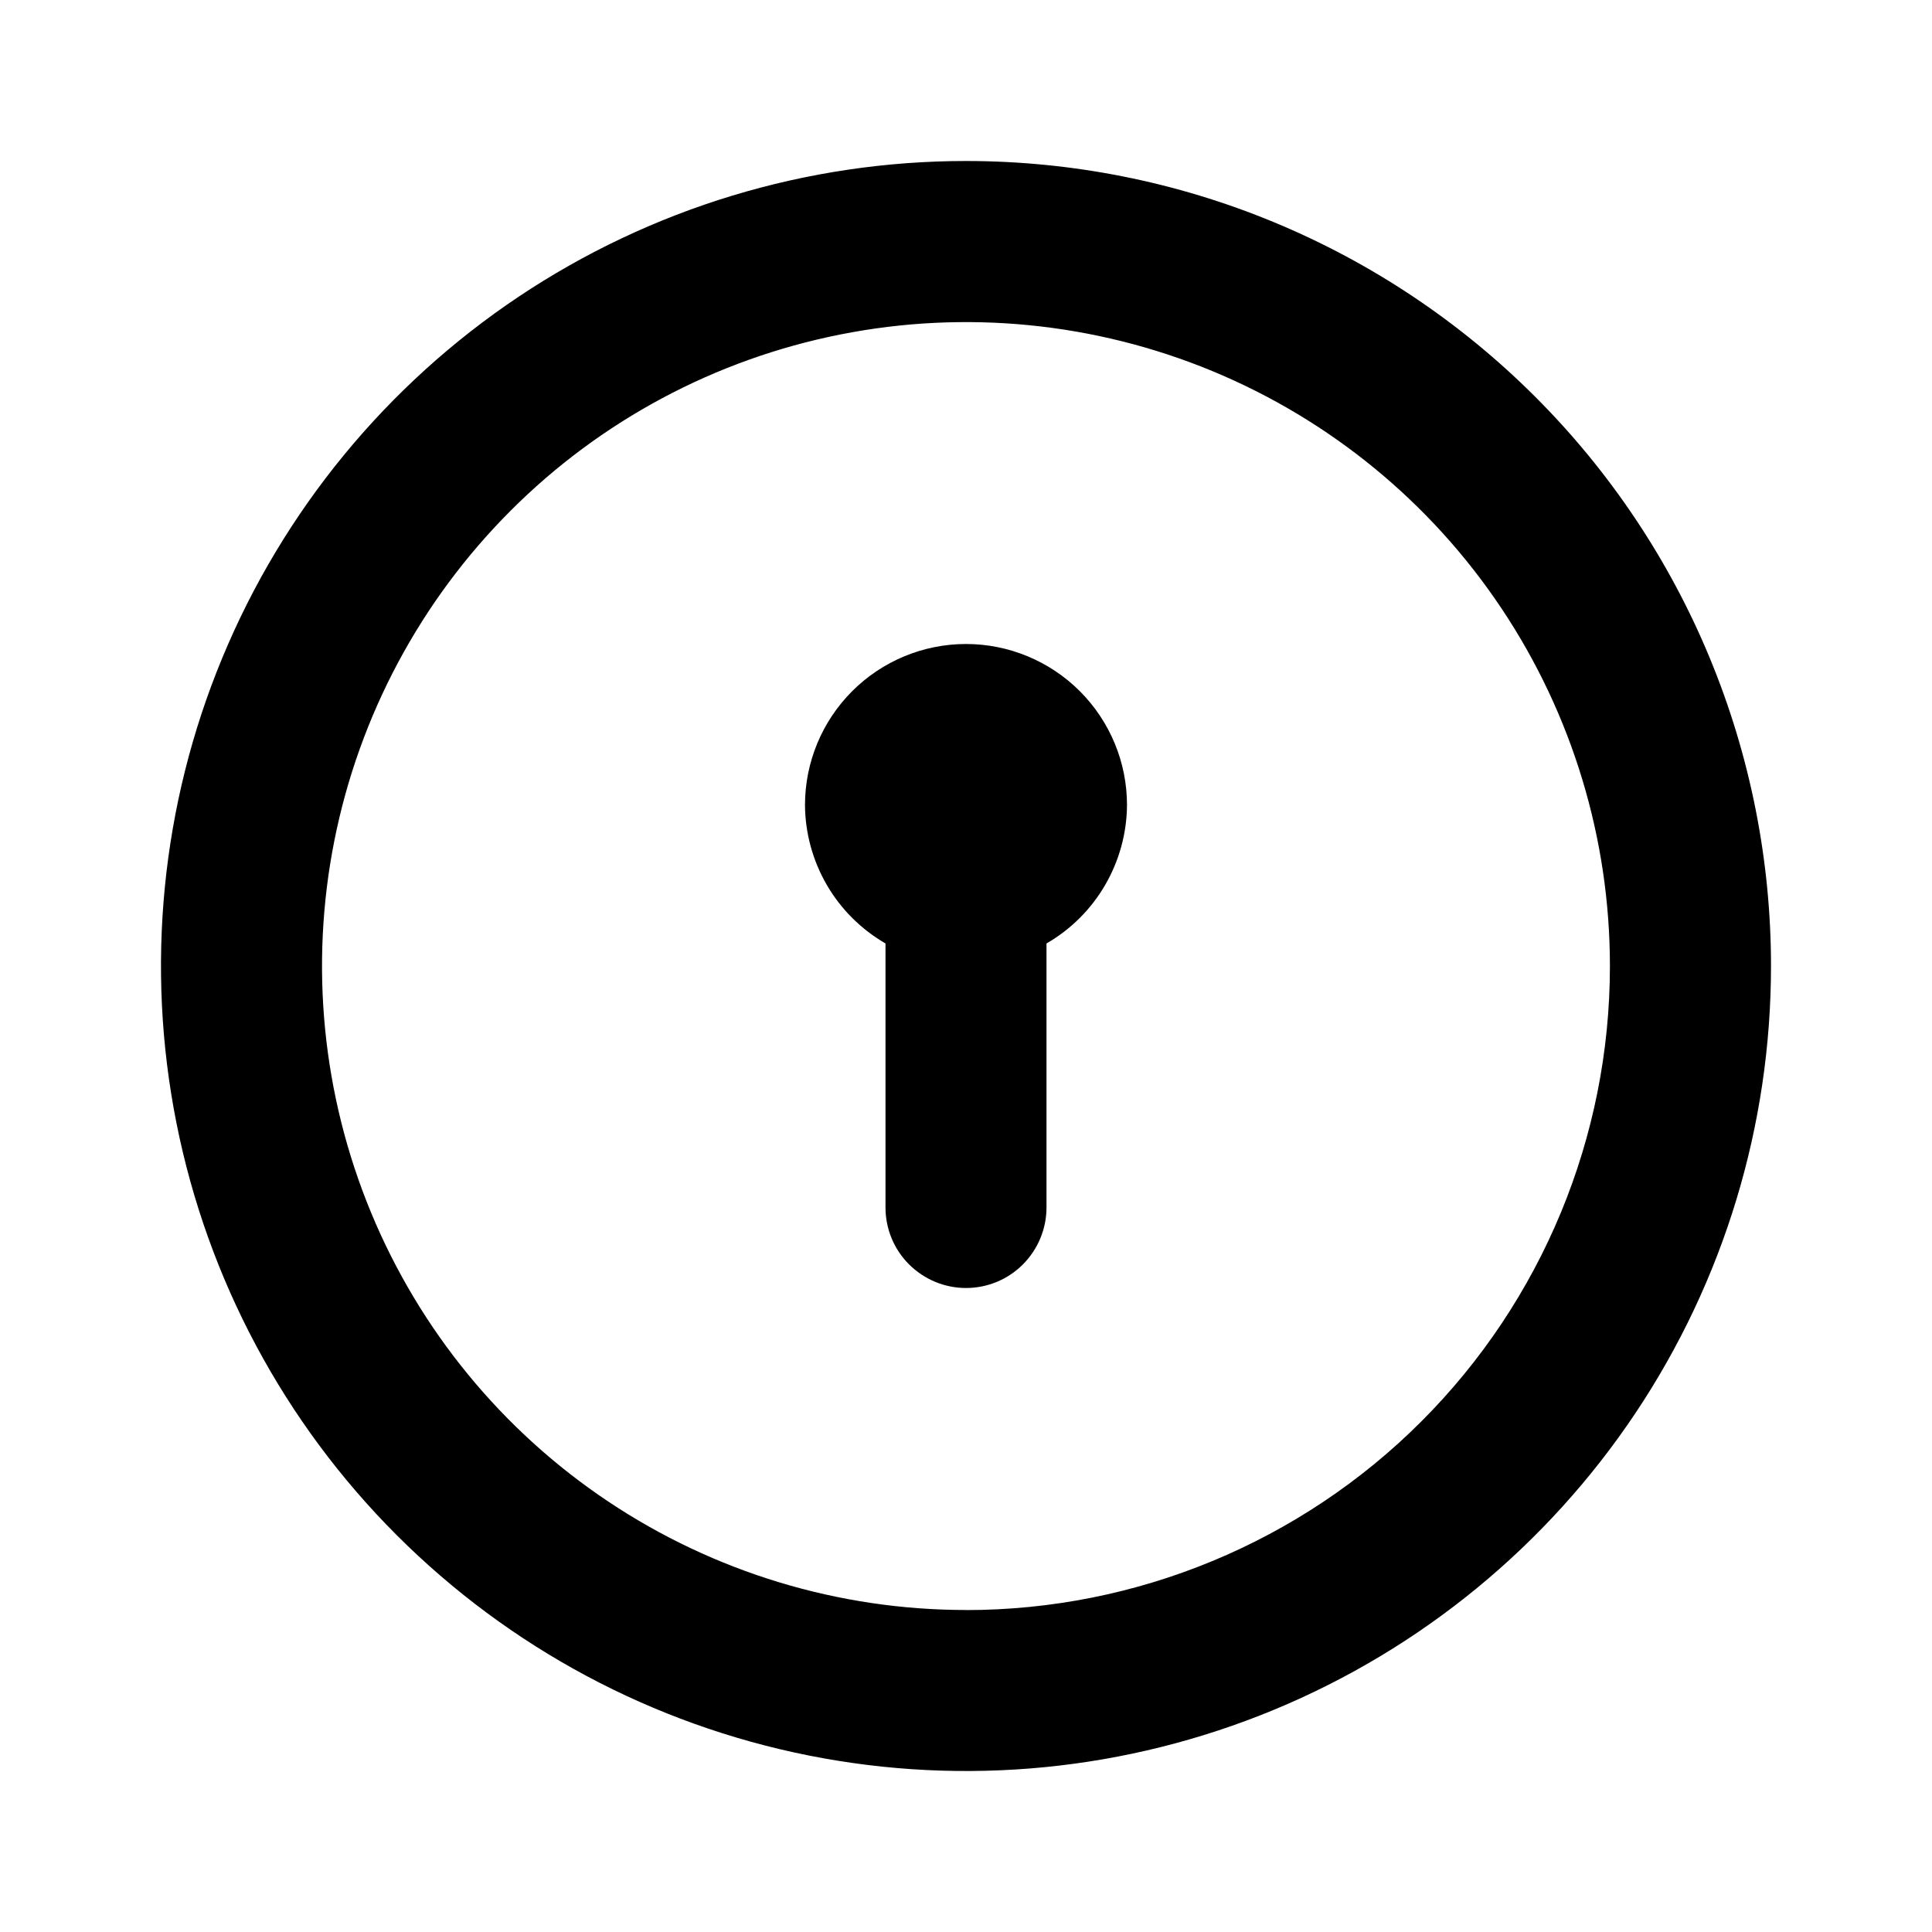 <svg fill="none" height="24" viewBox="0 0 24 24" width="24" xmlns="http://www.w3.org/2000/svg"><path d="m12 8c-.53 0-1.039.211-1.414.586-.375.375-.586.884-.586 1.414.002.349.096.691.271.993.175.302.427.552.729.727v3.28c0 .265.105.52.293.707s.442.293.707.293.52-.105.707-.293.293-.442.293-.707v-3.28c.302-.174.554-.425.729-.727.175-.302.269-.644.271-.993 0-.53-.211-1.039-.586-1.414-.375-.375-.884-.586-1.414-.586zm0-6c-1.978 0-3.911.586-5.556 1.685-1.644 1.099-2.926 2.661-3.683 4.488-.757 1.827-.955 3.838-.569 5.778s1.338 3.722 2.737 5.12c1.399 1.399 3.18 2.351 5.12 2.737 1.94.386 3.95.188 5.778-.569 1.827-.757 3.389-2.039 4.488-3.683s1.685-3.578 1.685-5.556c0-1.313-.259-2.614-.761-3.827-.502-1.213-1.239-2.316-2.168-3.244-.929-.929-2.031-1.665-3.244-2.168-1.213-.503-2.514-.761-3.827-.761zm0 18c-1.582 0-3.129-.469-4.445-1.348-1.316-.879-2.341-2.128-2.946-3.59s-.764-3.07-.455-4.622c.309-1.552 1.071-2.977 2.189-4.096s2.544-1.881 4.096-2.189c1.552-.309 3.16-.15 4.622.455 1.462.606 2.711 1.631 3.59 2.946.879 1.316 1.348 2.862 1.348 4.445 0 2.122-.843 4.157-2.343 5.657-1.5 1.5-3.535 2.343-5.657 2.343z" fill="#000"/></svg>